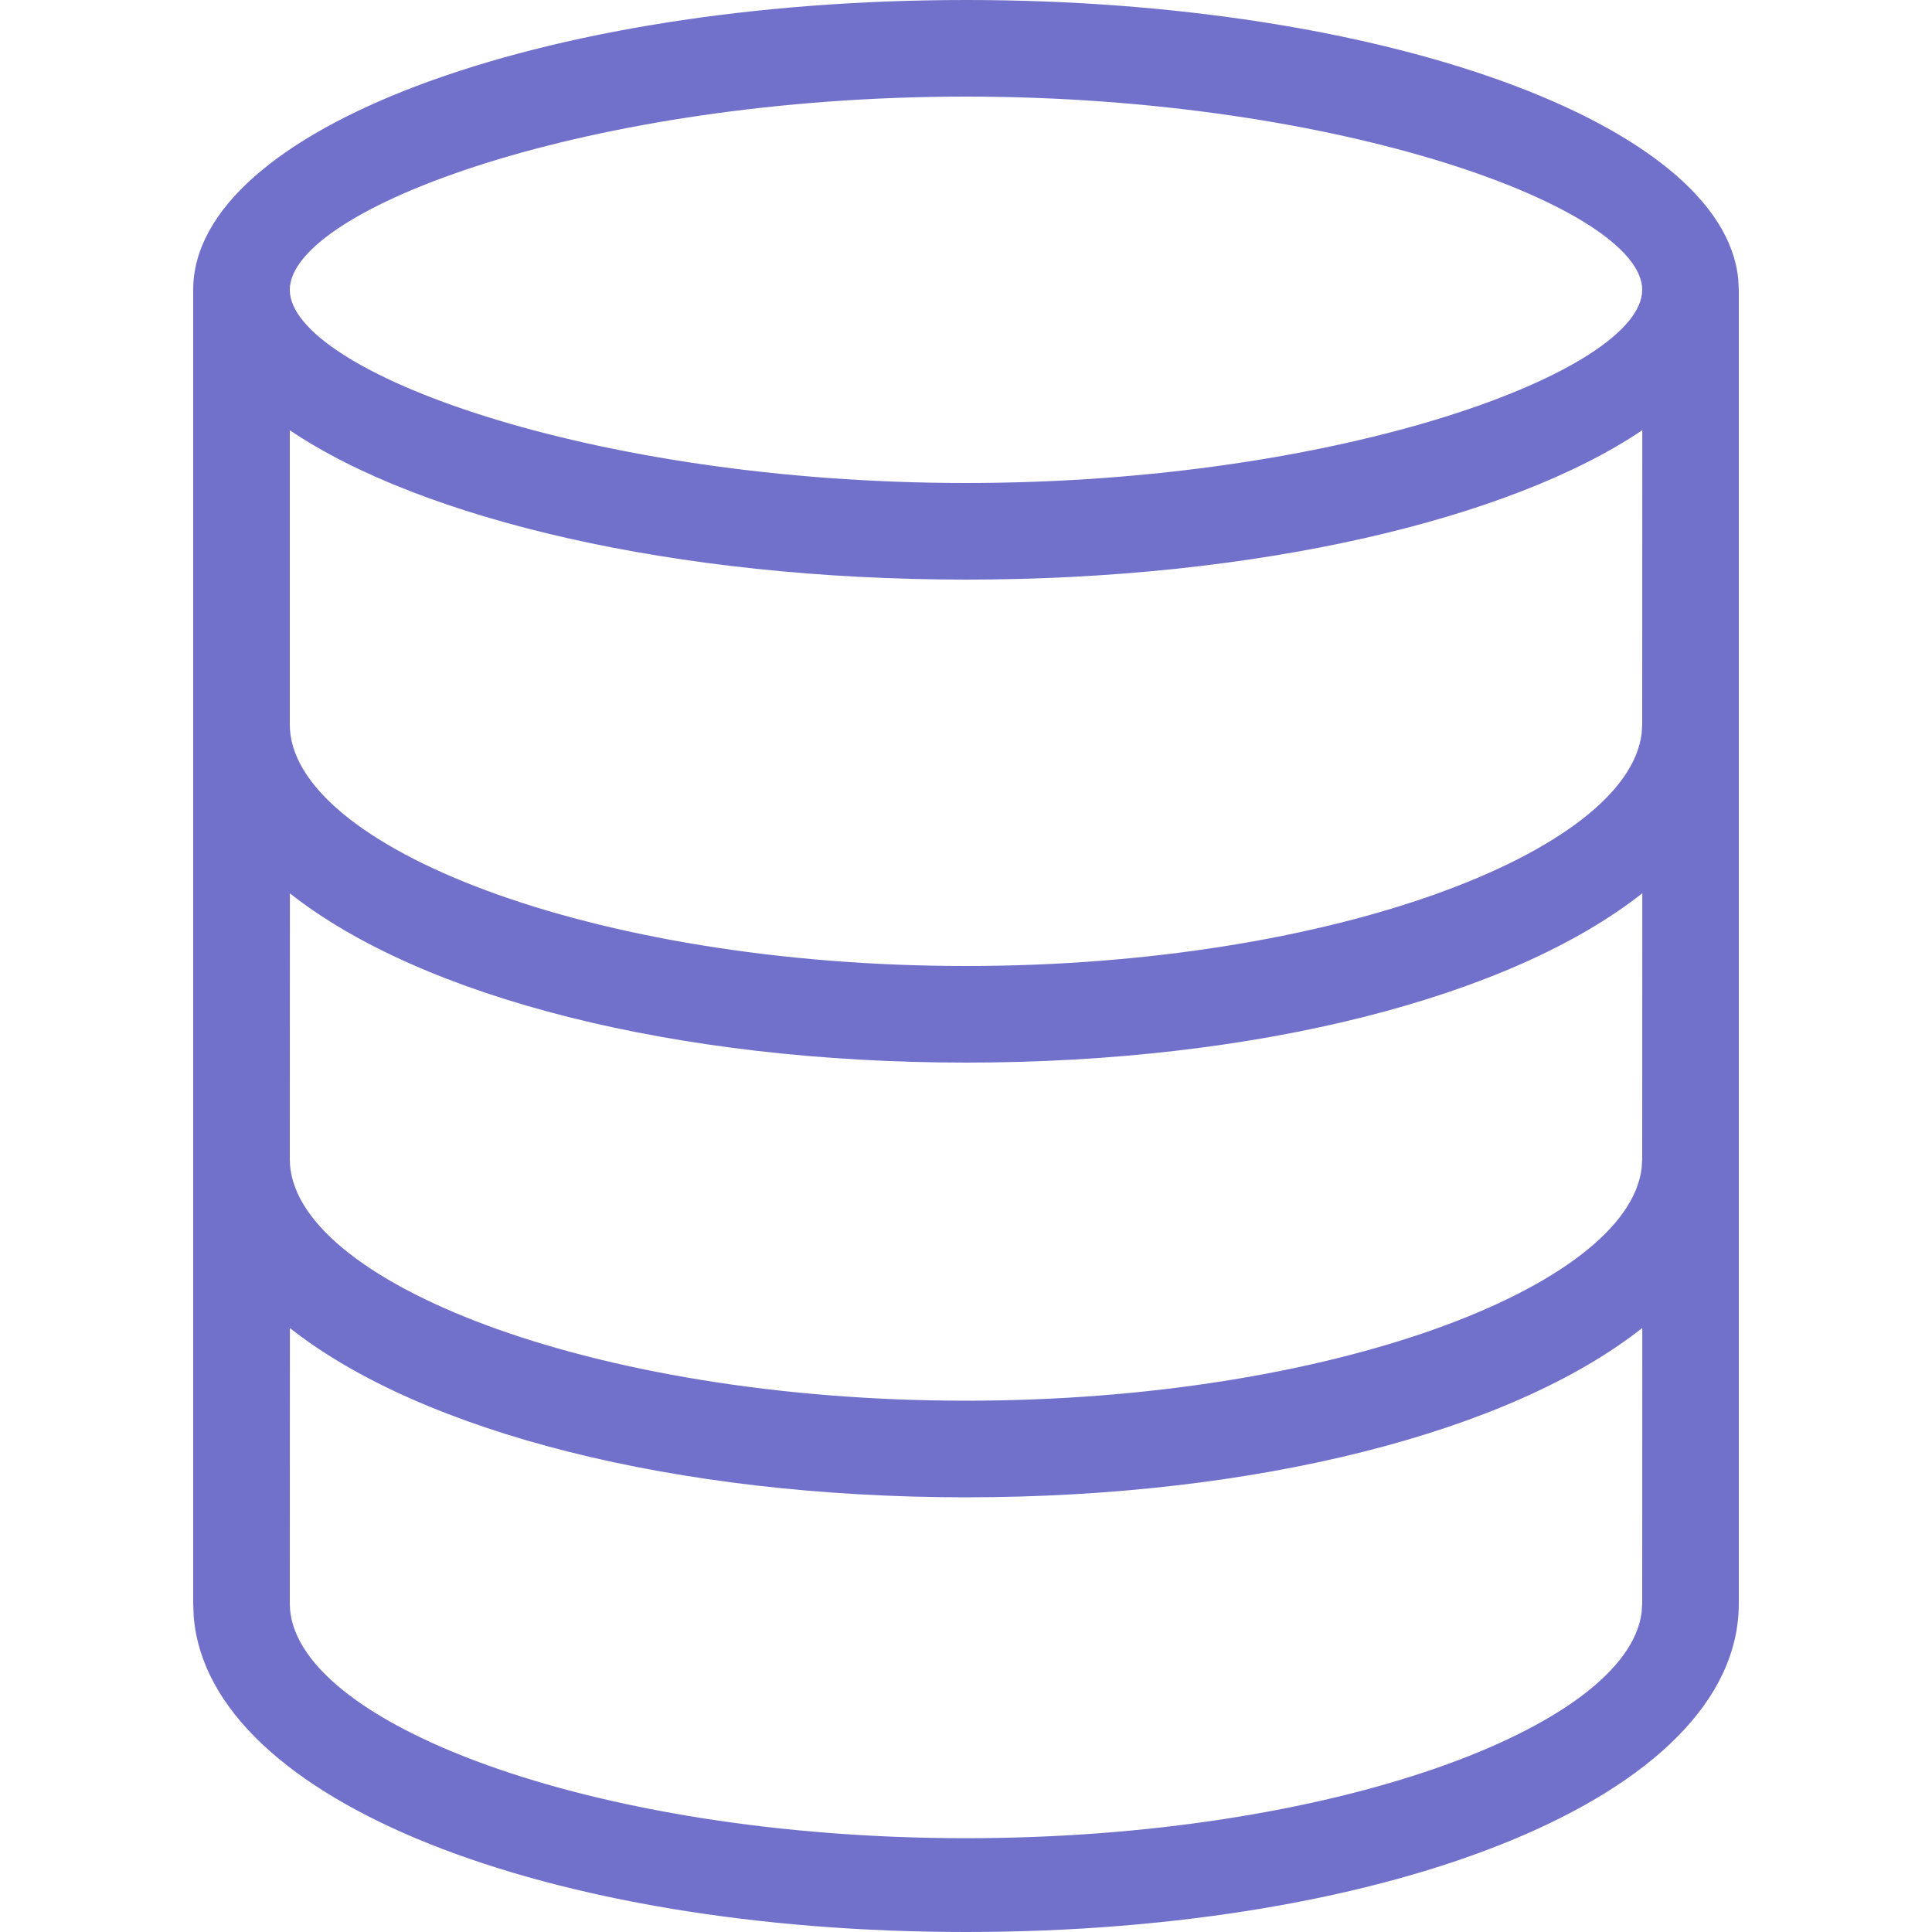 <?xml version="1.0" encoding="UTF-8"?>
<svg width="20px" height="20px" viewBox="0 0 20 20" version="1.1" xmlns="http://www.w3.org/2000/svg" xmlns:xlink="http://www.w3.org/1999/xlink">
    <title>20px/Data/DB</title>
    <g id="20px/Data/DB" stroke="none" stroke-width="1" fill="none" fill-rule="evenodd">
        <rect id="box_20" x="0" y="0" width="20" height="20"></rect>
        <path d="M10,0 C14.318,0 17.837,1.283 17.994,2.888 L18,3 L18,16.6 C18,18.599 14.396,20 10,20 C5.702,20 2.161,18.661 2.005,16.732 L2,16.6 L2,3 C2,1.343 5.582,0 10,0 Z M10,15.5 C7.001,15.5 4.37,14.829 3.001,13.748 L3,16.6 C3,17.82 6.111,19.029 10,19.029 C13.792,19.029 16.844,17.879 16.994,16.691 L17,16.6 L17.001,13.747 C15.633,14.828 13.001,15.5 10,15.5 Z M10,11 C7.001,11 4.37,10.329 3.001,9.248 L3,12 C3,13.255 6.111,14.5 10,14.5 C13.792,14.5 16.844,13.317 16.994,12.094 L17,12 L17.001,9.247 C15.633,10.328 13.001,11 10,11 Z M10,6 C6.988,6 4.365,5.376 3,4.454 L3,7.5 C3,8.755 6.111,10 10,10 C13.792,10 16.844,8.817 16.994,7.594 L17,7.5 L17.001,4.453 C15.636,5.376 13.012,6 10,6 Z M10,1 C6.101,1 3,2.163 3,3 C3,3.837 6.101,5 10,5 C13.899,5 17,3.837 17,3 C17,2.163 13.899,1 10,1 Z" id="Combined-Shape" fill="#7171CC"></path>
    </g>
</svg>
